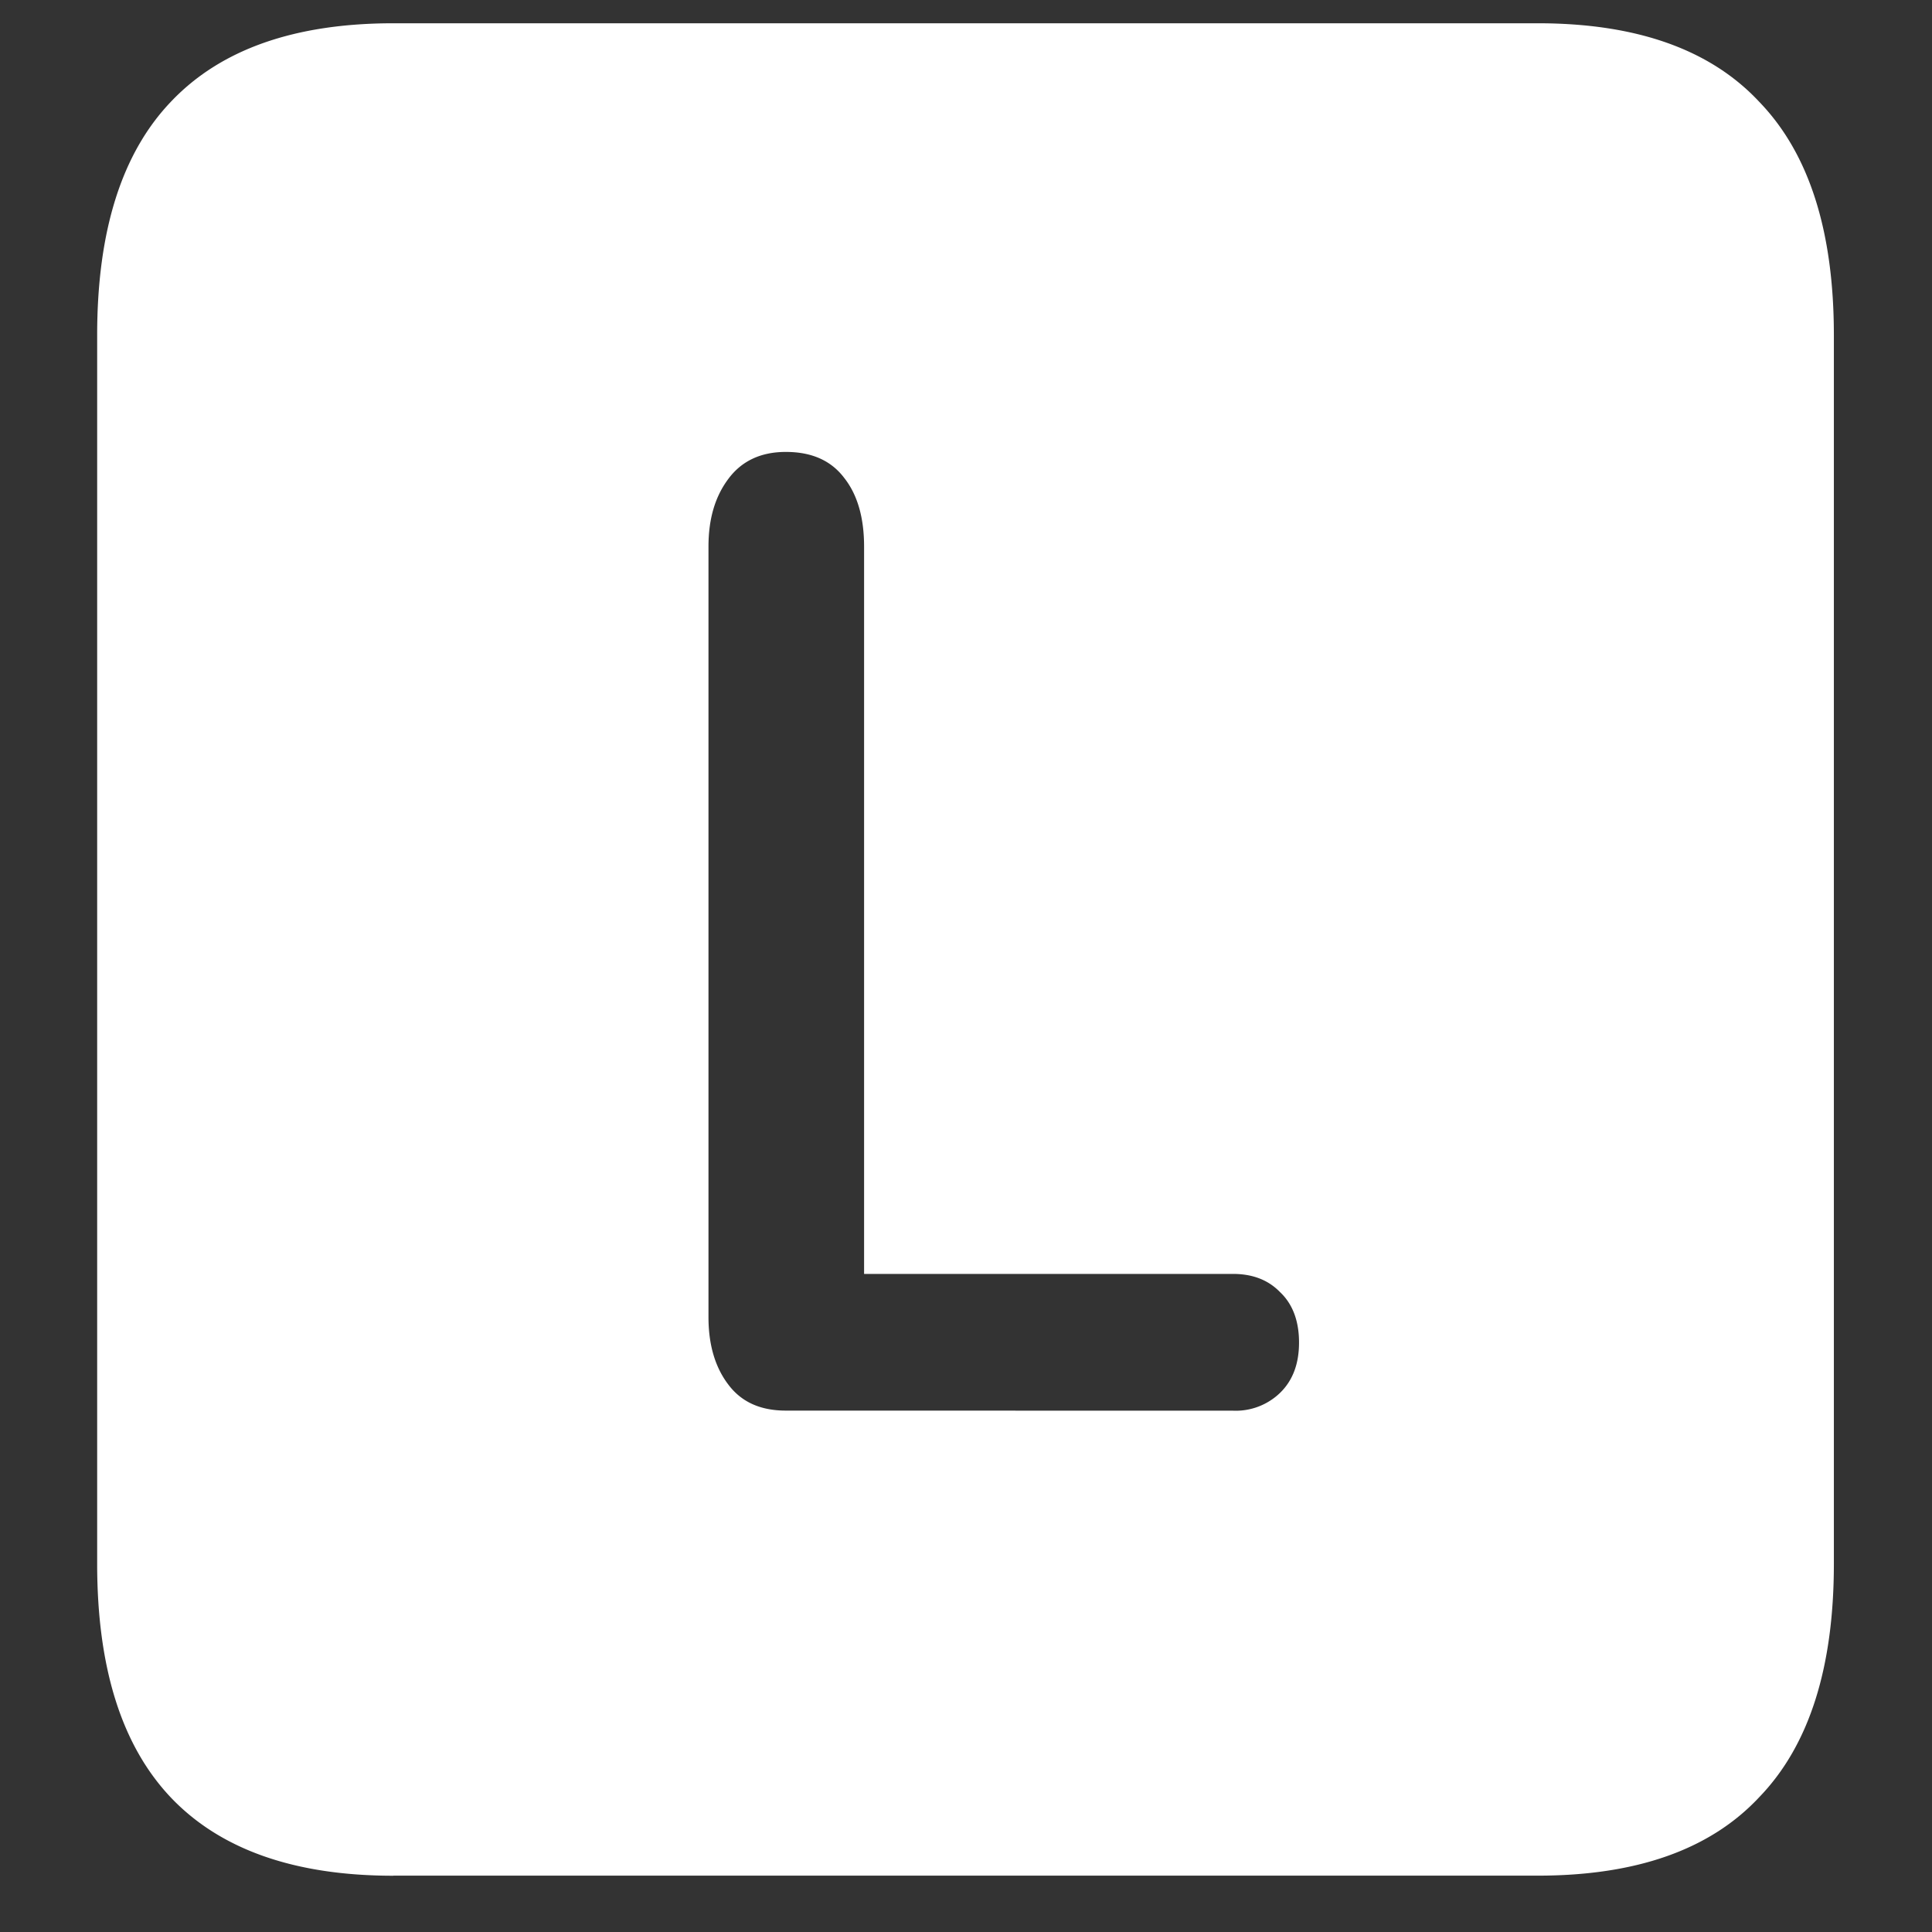 <svg xmlns="http://www.w3.org/2000/svg" width="24" height="24"><rect width="100%" height="100%" fill="#333333" stroke="none"/><path style="stroke:none;fill-rule:nonzero;fill:#fff;fill-opacity:1" d="M4.887 23.3h14.215c1.226 0 2.144-.323 2.753-.976.618-.64.926-1.605.926-2.898V4.164c0-1.293-.308-2.258-.926-2.898-.609-.653-1.527-.977-2.753-.977H4.887c-1.227 0-2.149.324-2.766.977-.61.64-.914 1.605-.914 2.898v15.262c0 1.293.305 2.258.914 2.902.617.649 1.54.973 2.766.973Zm4.875-5.777c-.313 0-.551-.105-.715-.324-.164-.215-.246-.496-.246-.836V6.79c0-.344.082-.621.246-.84.164-.222.402-.336.715-.336.32 0 .562.106.726.324.164.208.246.493.246.852v9.035h4.582c.243 0 .438.074.586.227.157.148.235.36.235.625s-.078.472-.235.625a.792.792 0 0 1-.586.222Zm0 0"/></svg>